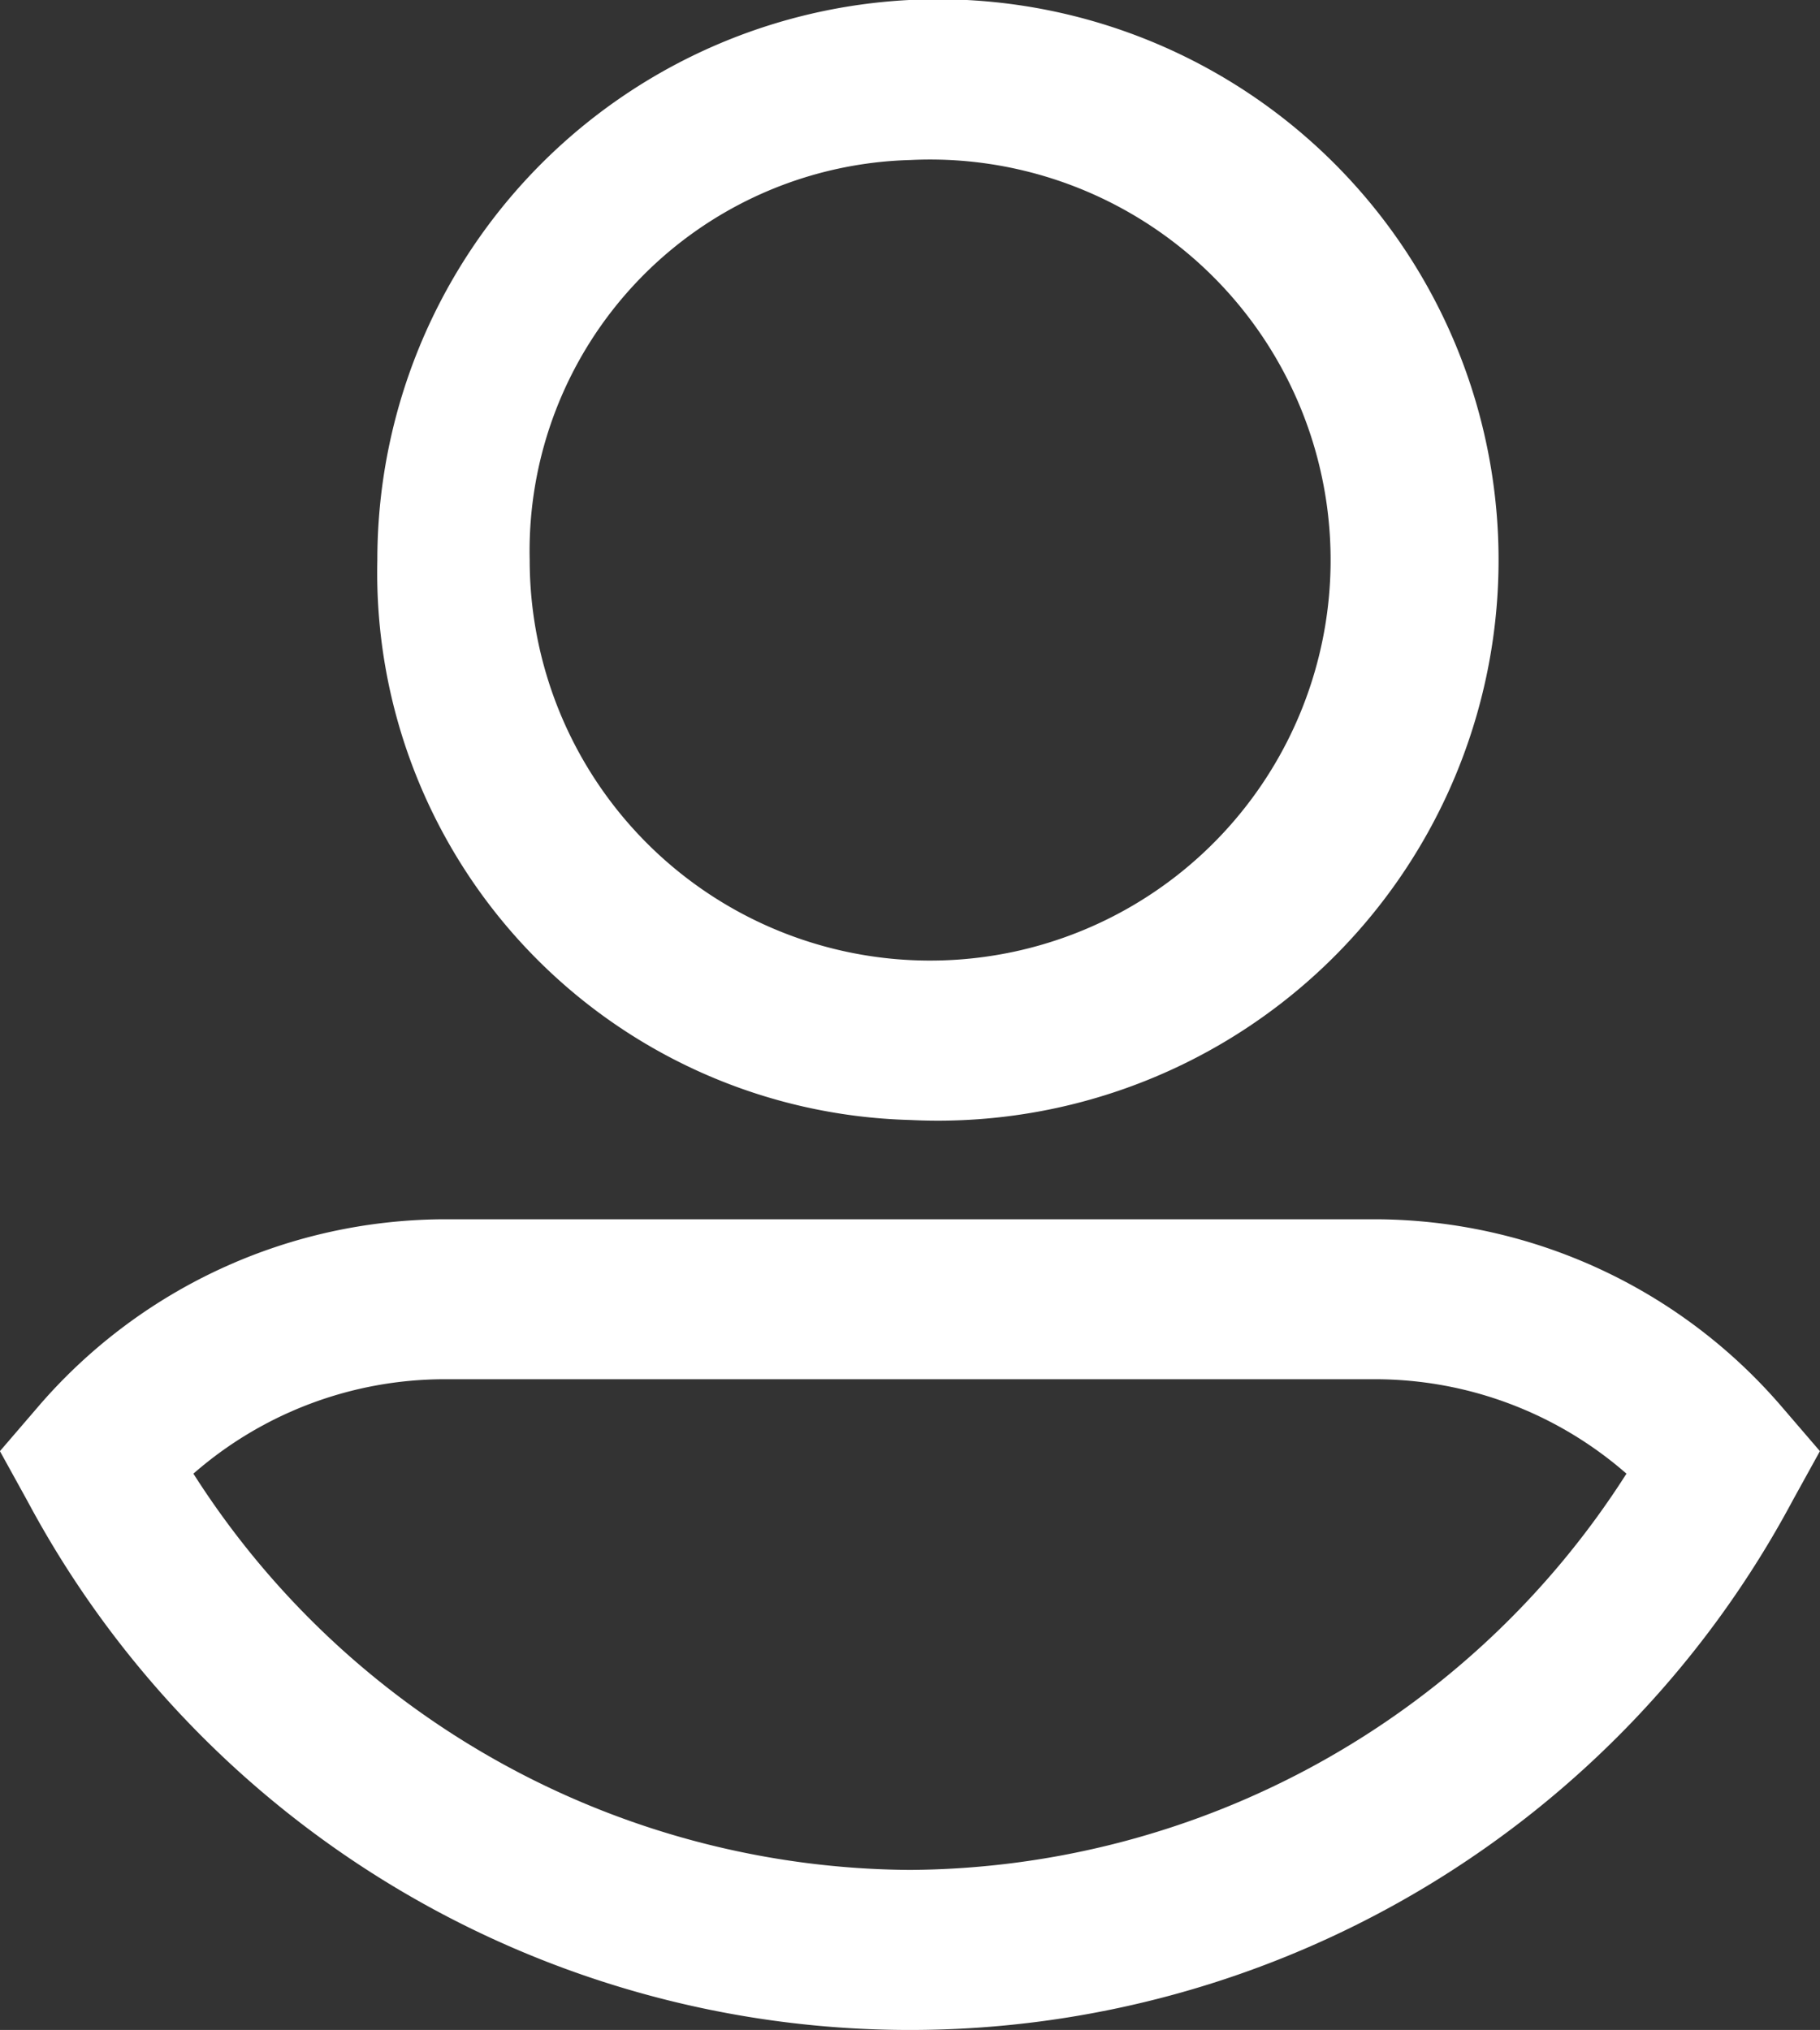 <svg xmlns="http://www.w3.org/2000/svg" width="24.251" height="27.044" viewBox="0 0 24.251 27.044"><rect x="0" y="0" width="24.251" height="27.044" fill="#333333" stroke="none"/><defs><style>.a{fill:#fff;}</style></defs><g transform="translate(-7.209 -5.391)"><path class="a" d="M158.1,74.921a7.47,7.47,0,1,0-7.1-7.46A7.294,7.294,0,0,0,158.1,74.921Zm0-12.789a5.336,5.336,0,1,1-5.07,5.329A5.21,5.21,0,0,1,158.1,62.132Z" transform="translate(-138.763 -54.609)"/><path class="a" d="M104,302.518A7.16,7.16,0,0,0,98.575,300H86.157a7.16,7.16,0,0,0-5.426,2.518l-.491.571.366.663a13.334,13.334,0,0,0,23.519,0l.366-.663Zm-11.635,6.15a11.4,11.4,0,0,1-9.547-5.279,5.089,5.089,0,0,1,3.338-1.258H98.575a5.089,5.089,0,0,1,3.338,1.258,11.4,11.4,0,0,1-9.547,5.279Z" transform="translate(-73.032 -278.365)"/></g></svg>